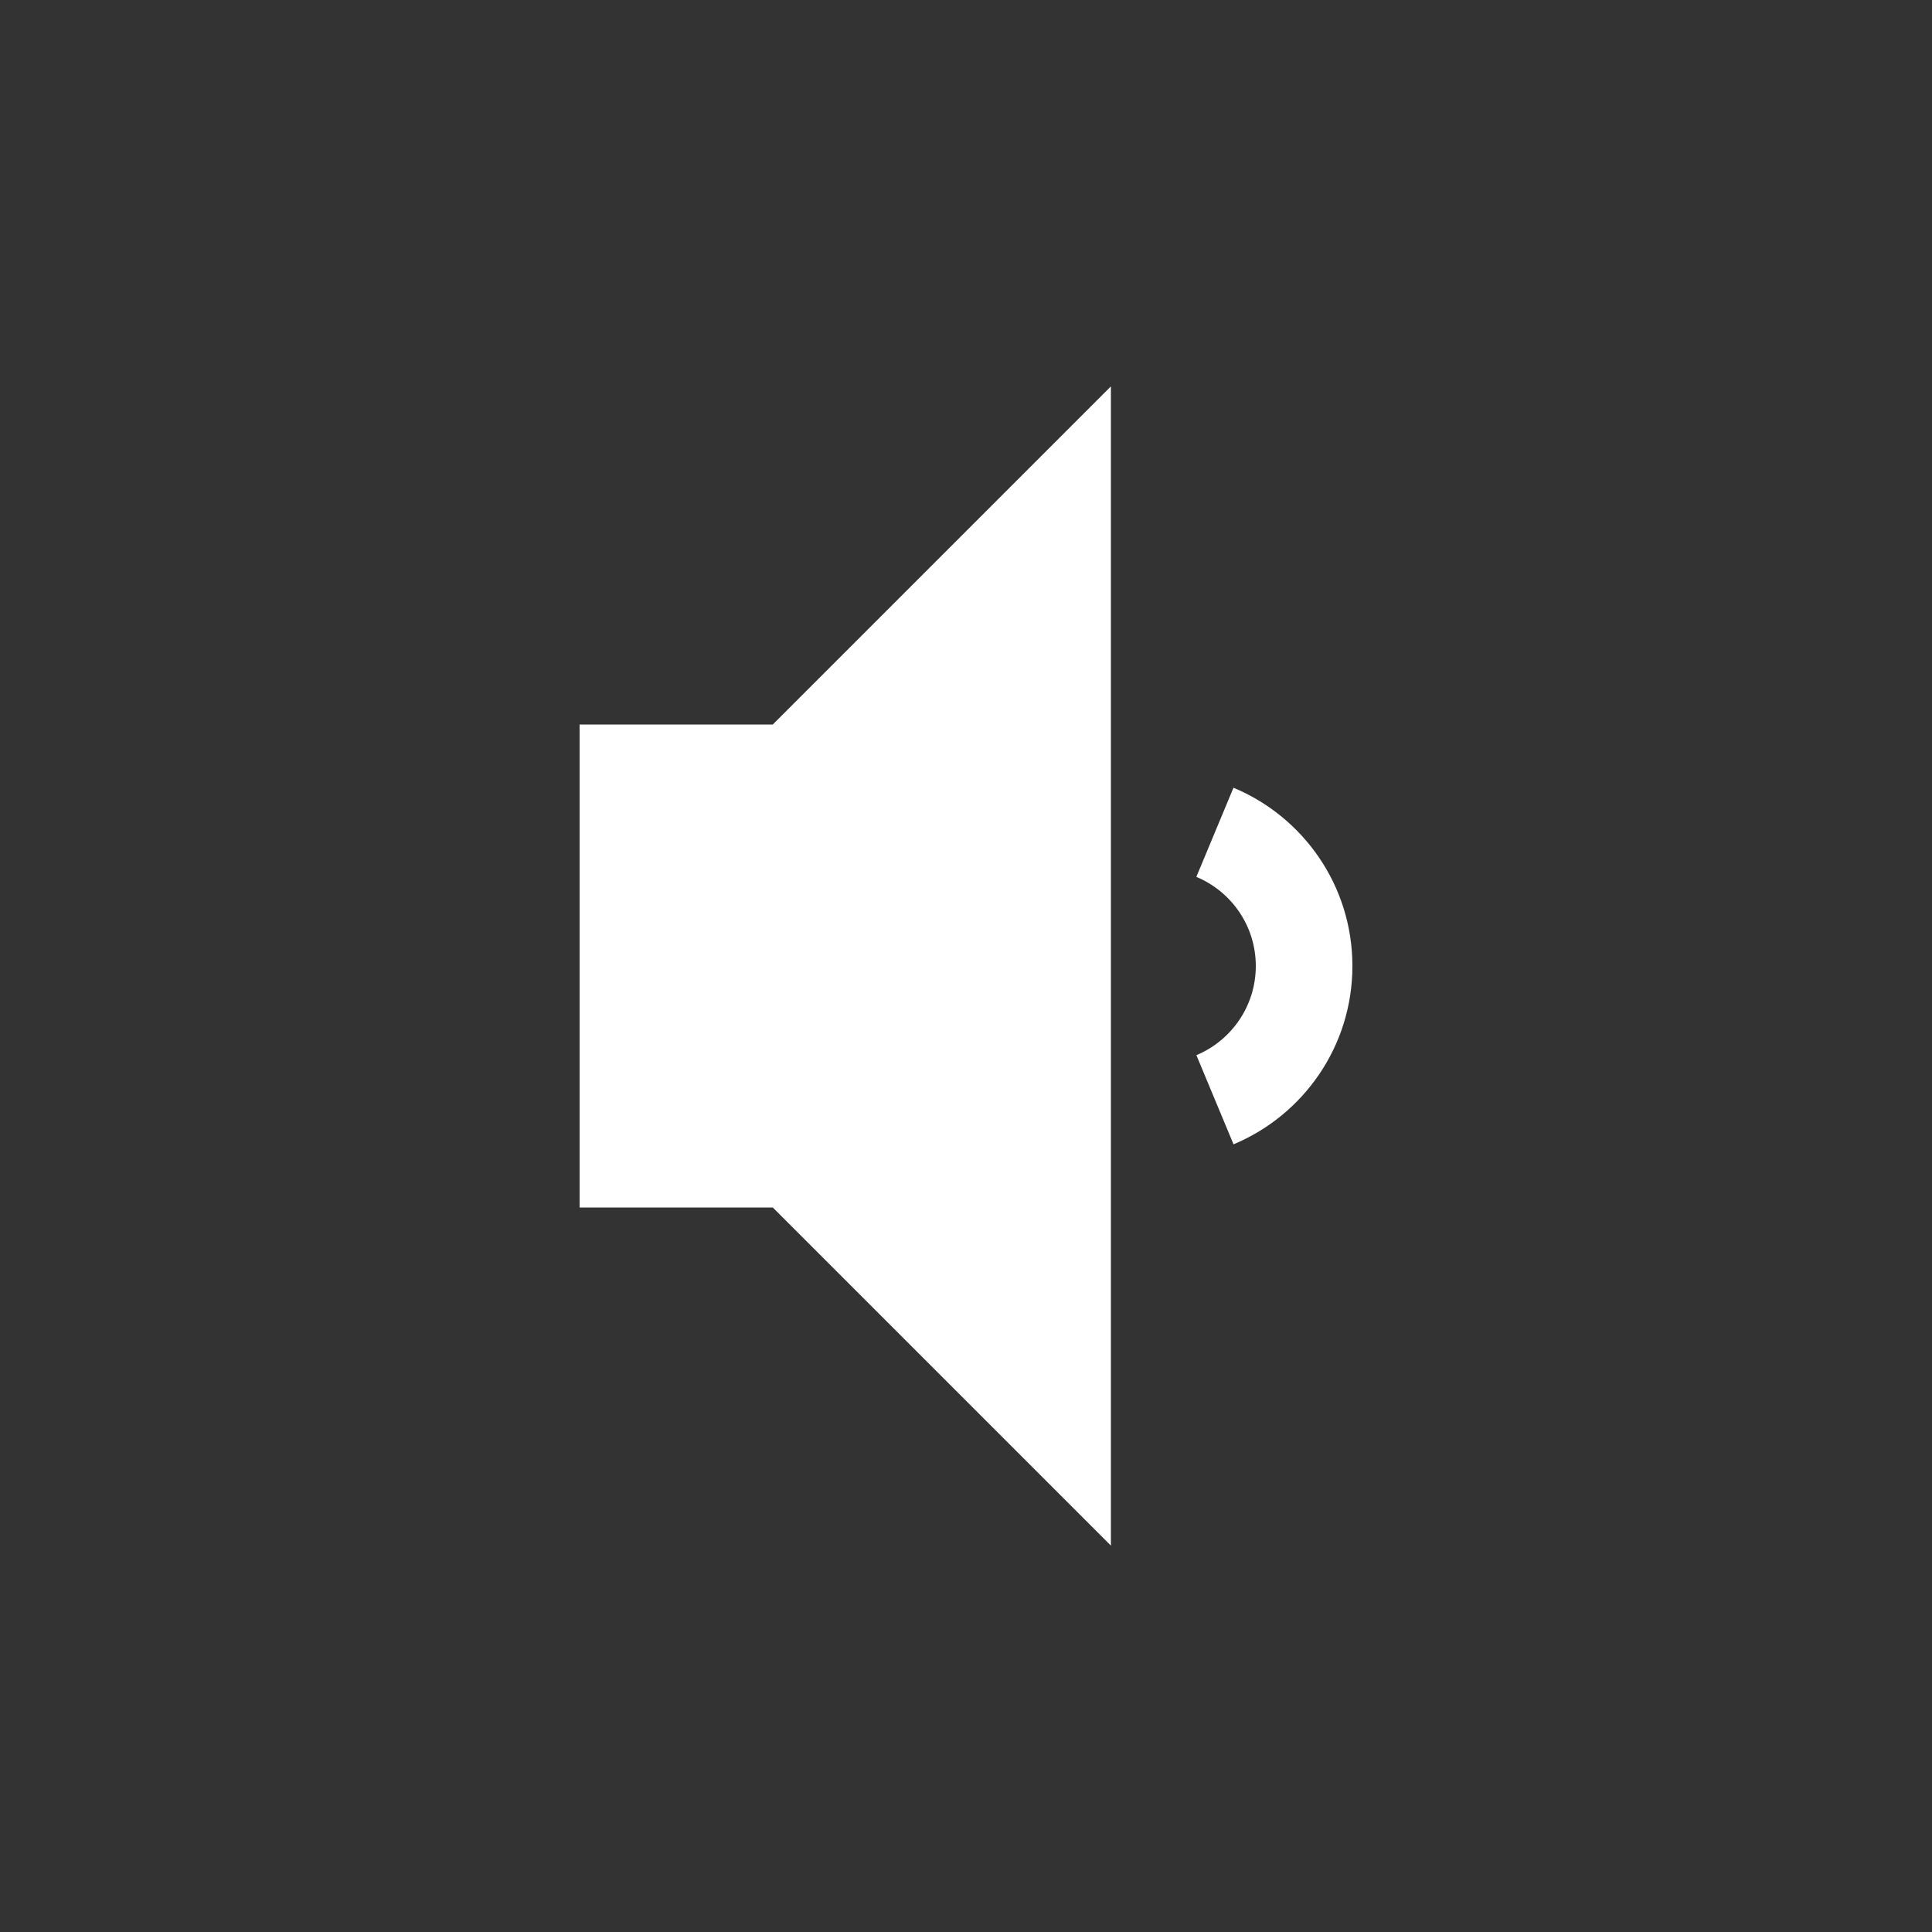 <?xml version="1.0" encoding="utf-8"?>
<!-- Generator: Adobe Illustrator 15.1.0, SVG Export Plug-In  -->
<!DOCTYPE svg PUBLIC "-//W3C//DTD SVG 1.1//EN" "http://www.w3.org/Graphics/SVG/1.1/DTD/svg11.dtd">
<svg version="1.1"
	 xmlns="http://www.w3.org/2000/svg" xmlns:xlink="http://www.w3.org/1999/xlink" xmlns:a="http://ns.adobe.com/AdobeSVGViewerExtensions/3.0/"
	 x="0px" y="0px" width="40px" height="40px" viewBox="0 0 40 40" overflow="visible" enable-background="new 0 0 40 40"
	 xml:space="preserve">
<rect x="0" y="0" width="40" height="40" fill="#333333" stroke="none"/>
<defs>
</defs>
<path fill-rule="evenodd" clip-rule="evenodd" fill="#FFFFFF" d="M25.538,16.309l-0.769,1.846C25.492,18.456,26,19.168,26,20
	s-0.508,1.544-1.23,1.846l0.769,1.846C26.983,23.089,28,21.664,28,20C28,18.336,26.983,16.912,25.538,16.309z M12,15v10h4l7,7V8
	l-7,7H12z"/>
</svg>